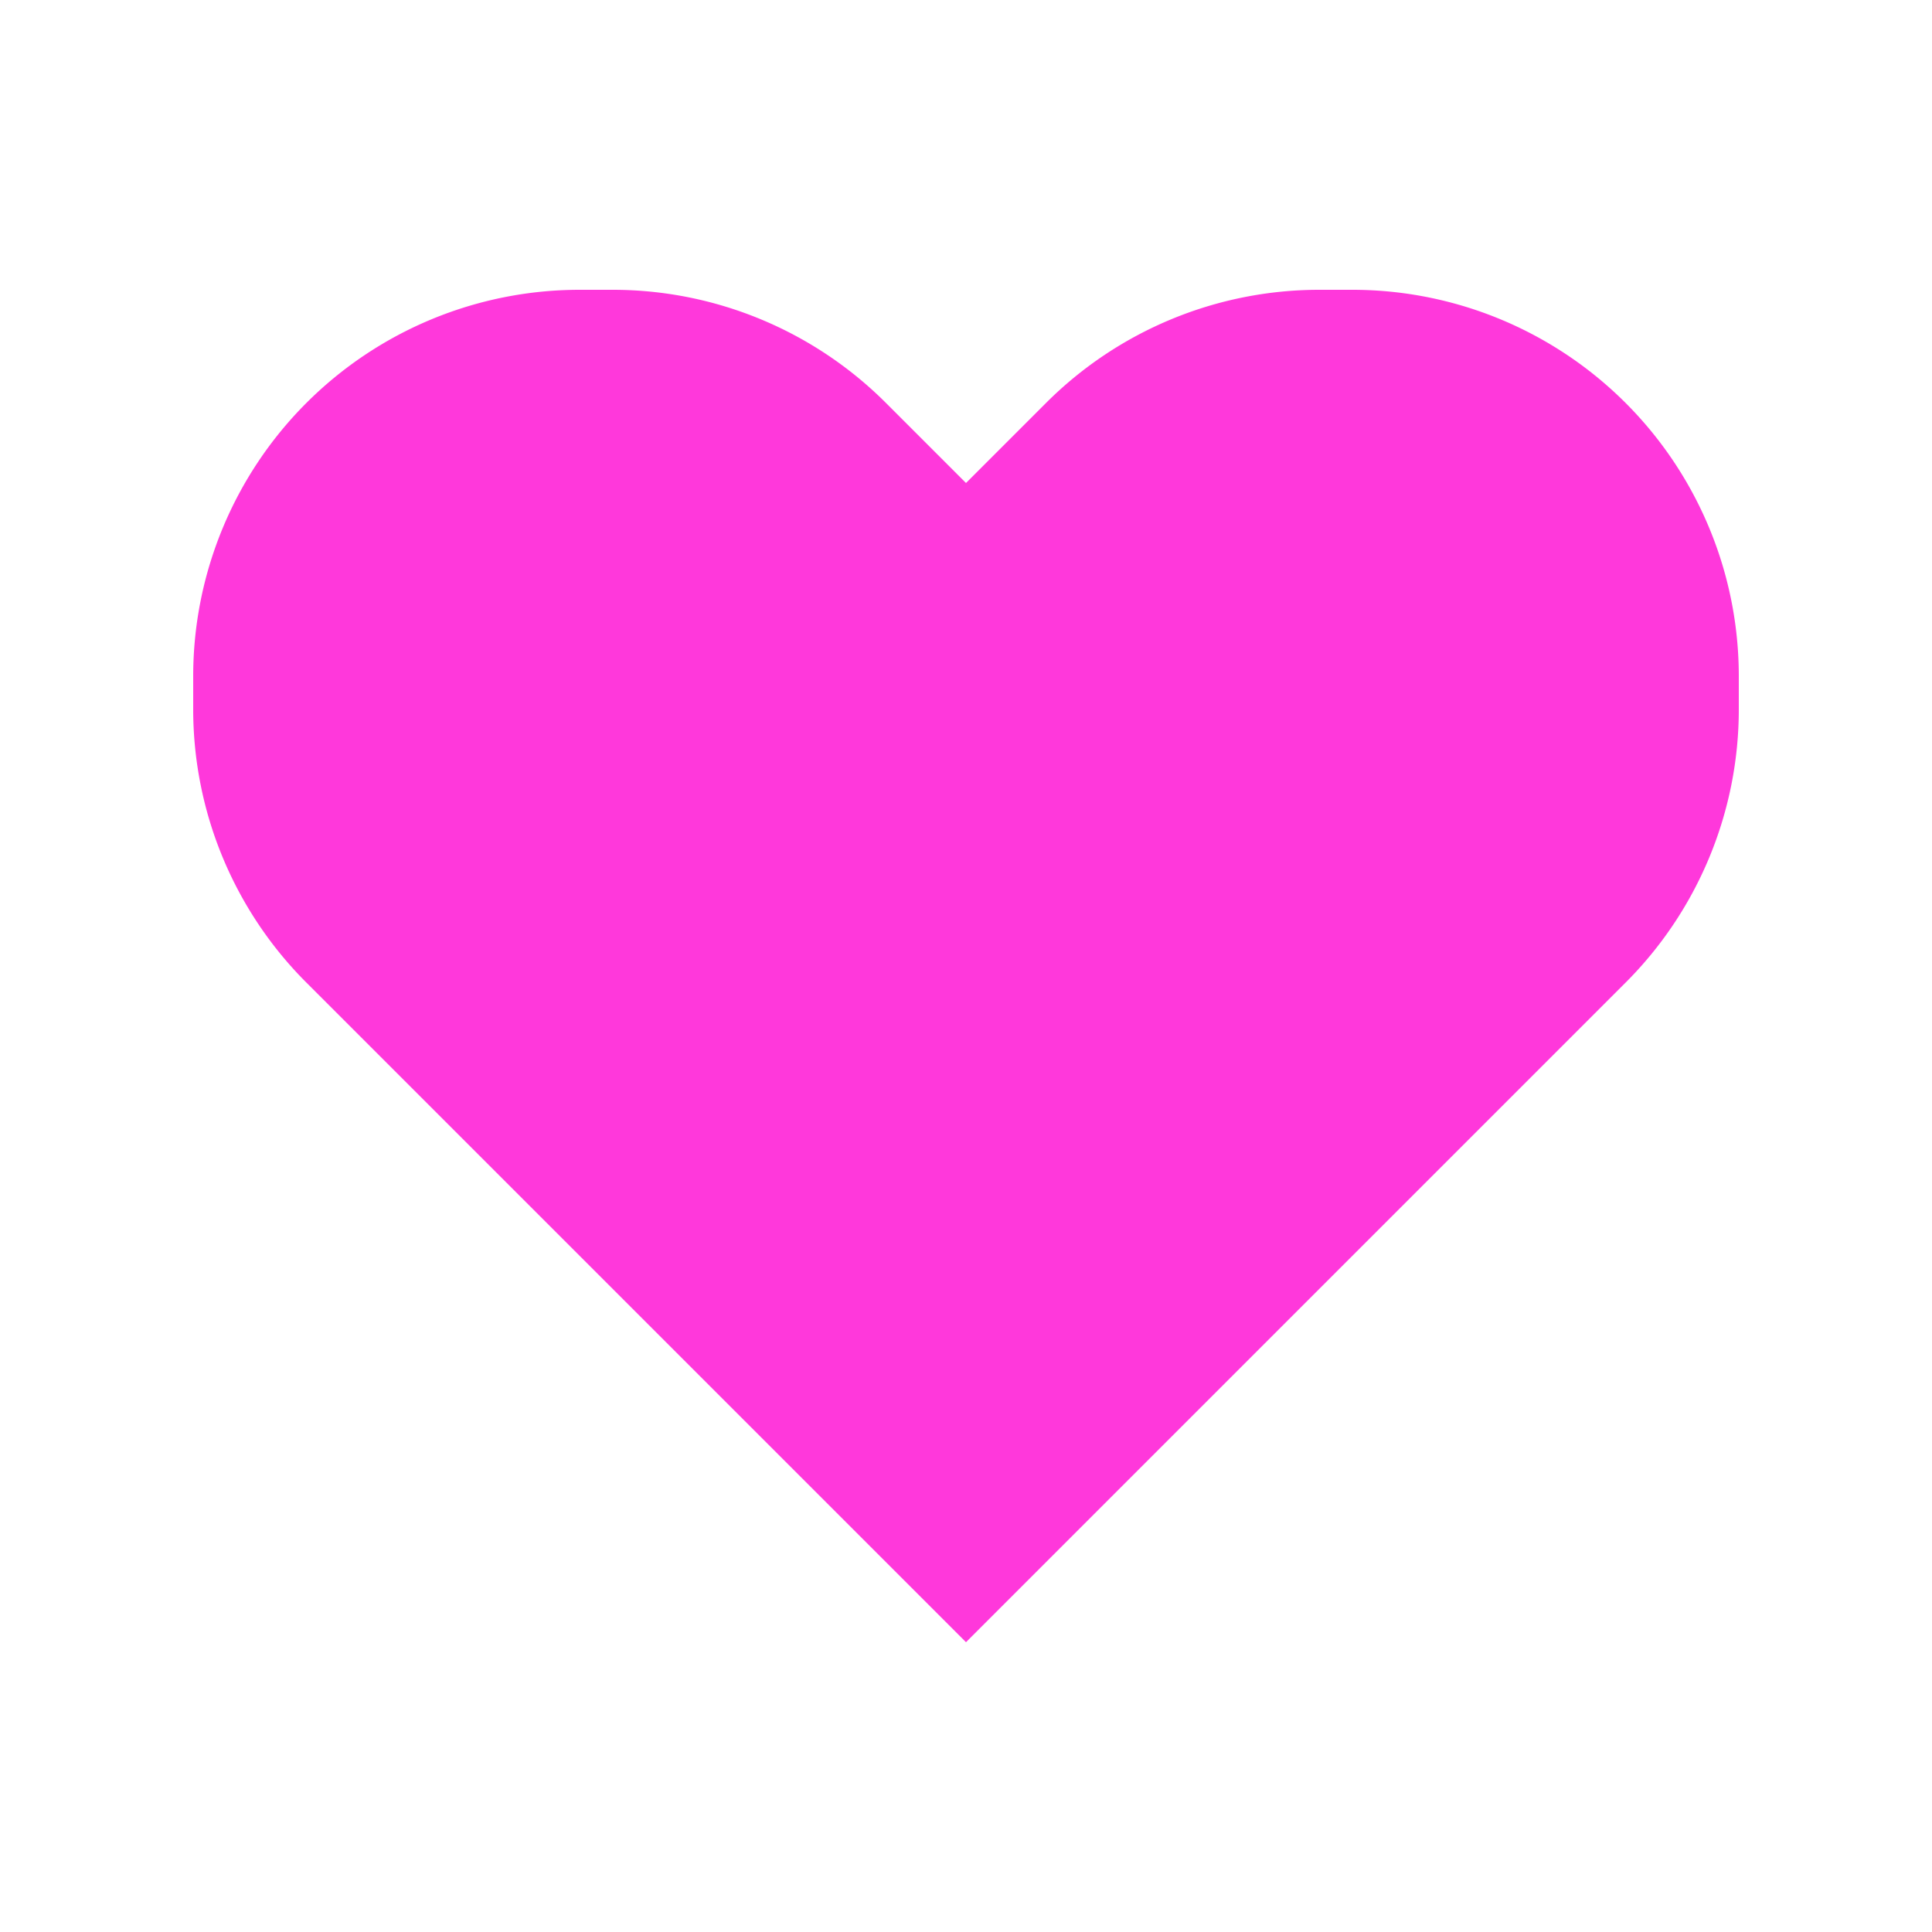 <svg width="20" height="20" viewBox="0 0 20 20" xmlns="http://www.w3.org/2000/svg">
  <path fill="#ff38db" fill-rule="evenodd" d="M9.171 4.171A4 4 0 0 0 6.343 3H6a4 4 0 0 0-4 4v.343a4 4 0 0 0 1.172 2.829L10 17l6.828-6.828A4 4 0 0 0 18 7.343V7a4 4 0 0 0-4-4h-.343a4 4 0 0 0-2.829 1.172L10 5l-.829-.829z" clip-rule="evenodd"></path>
</svg>
